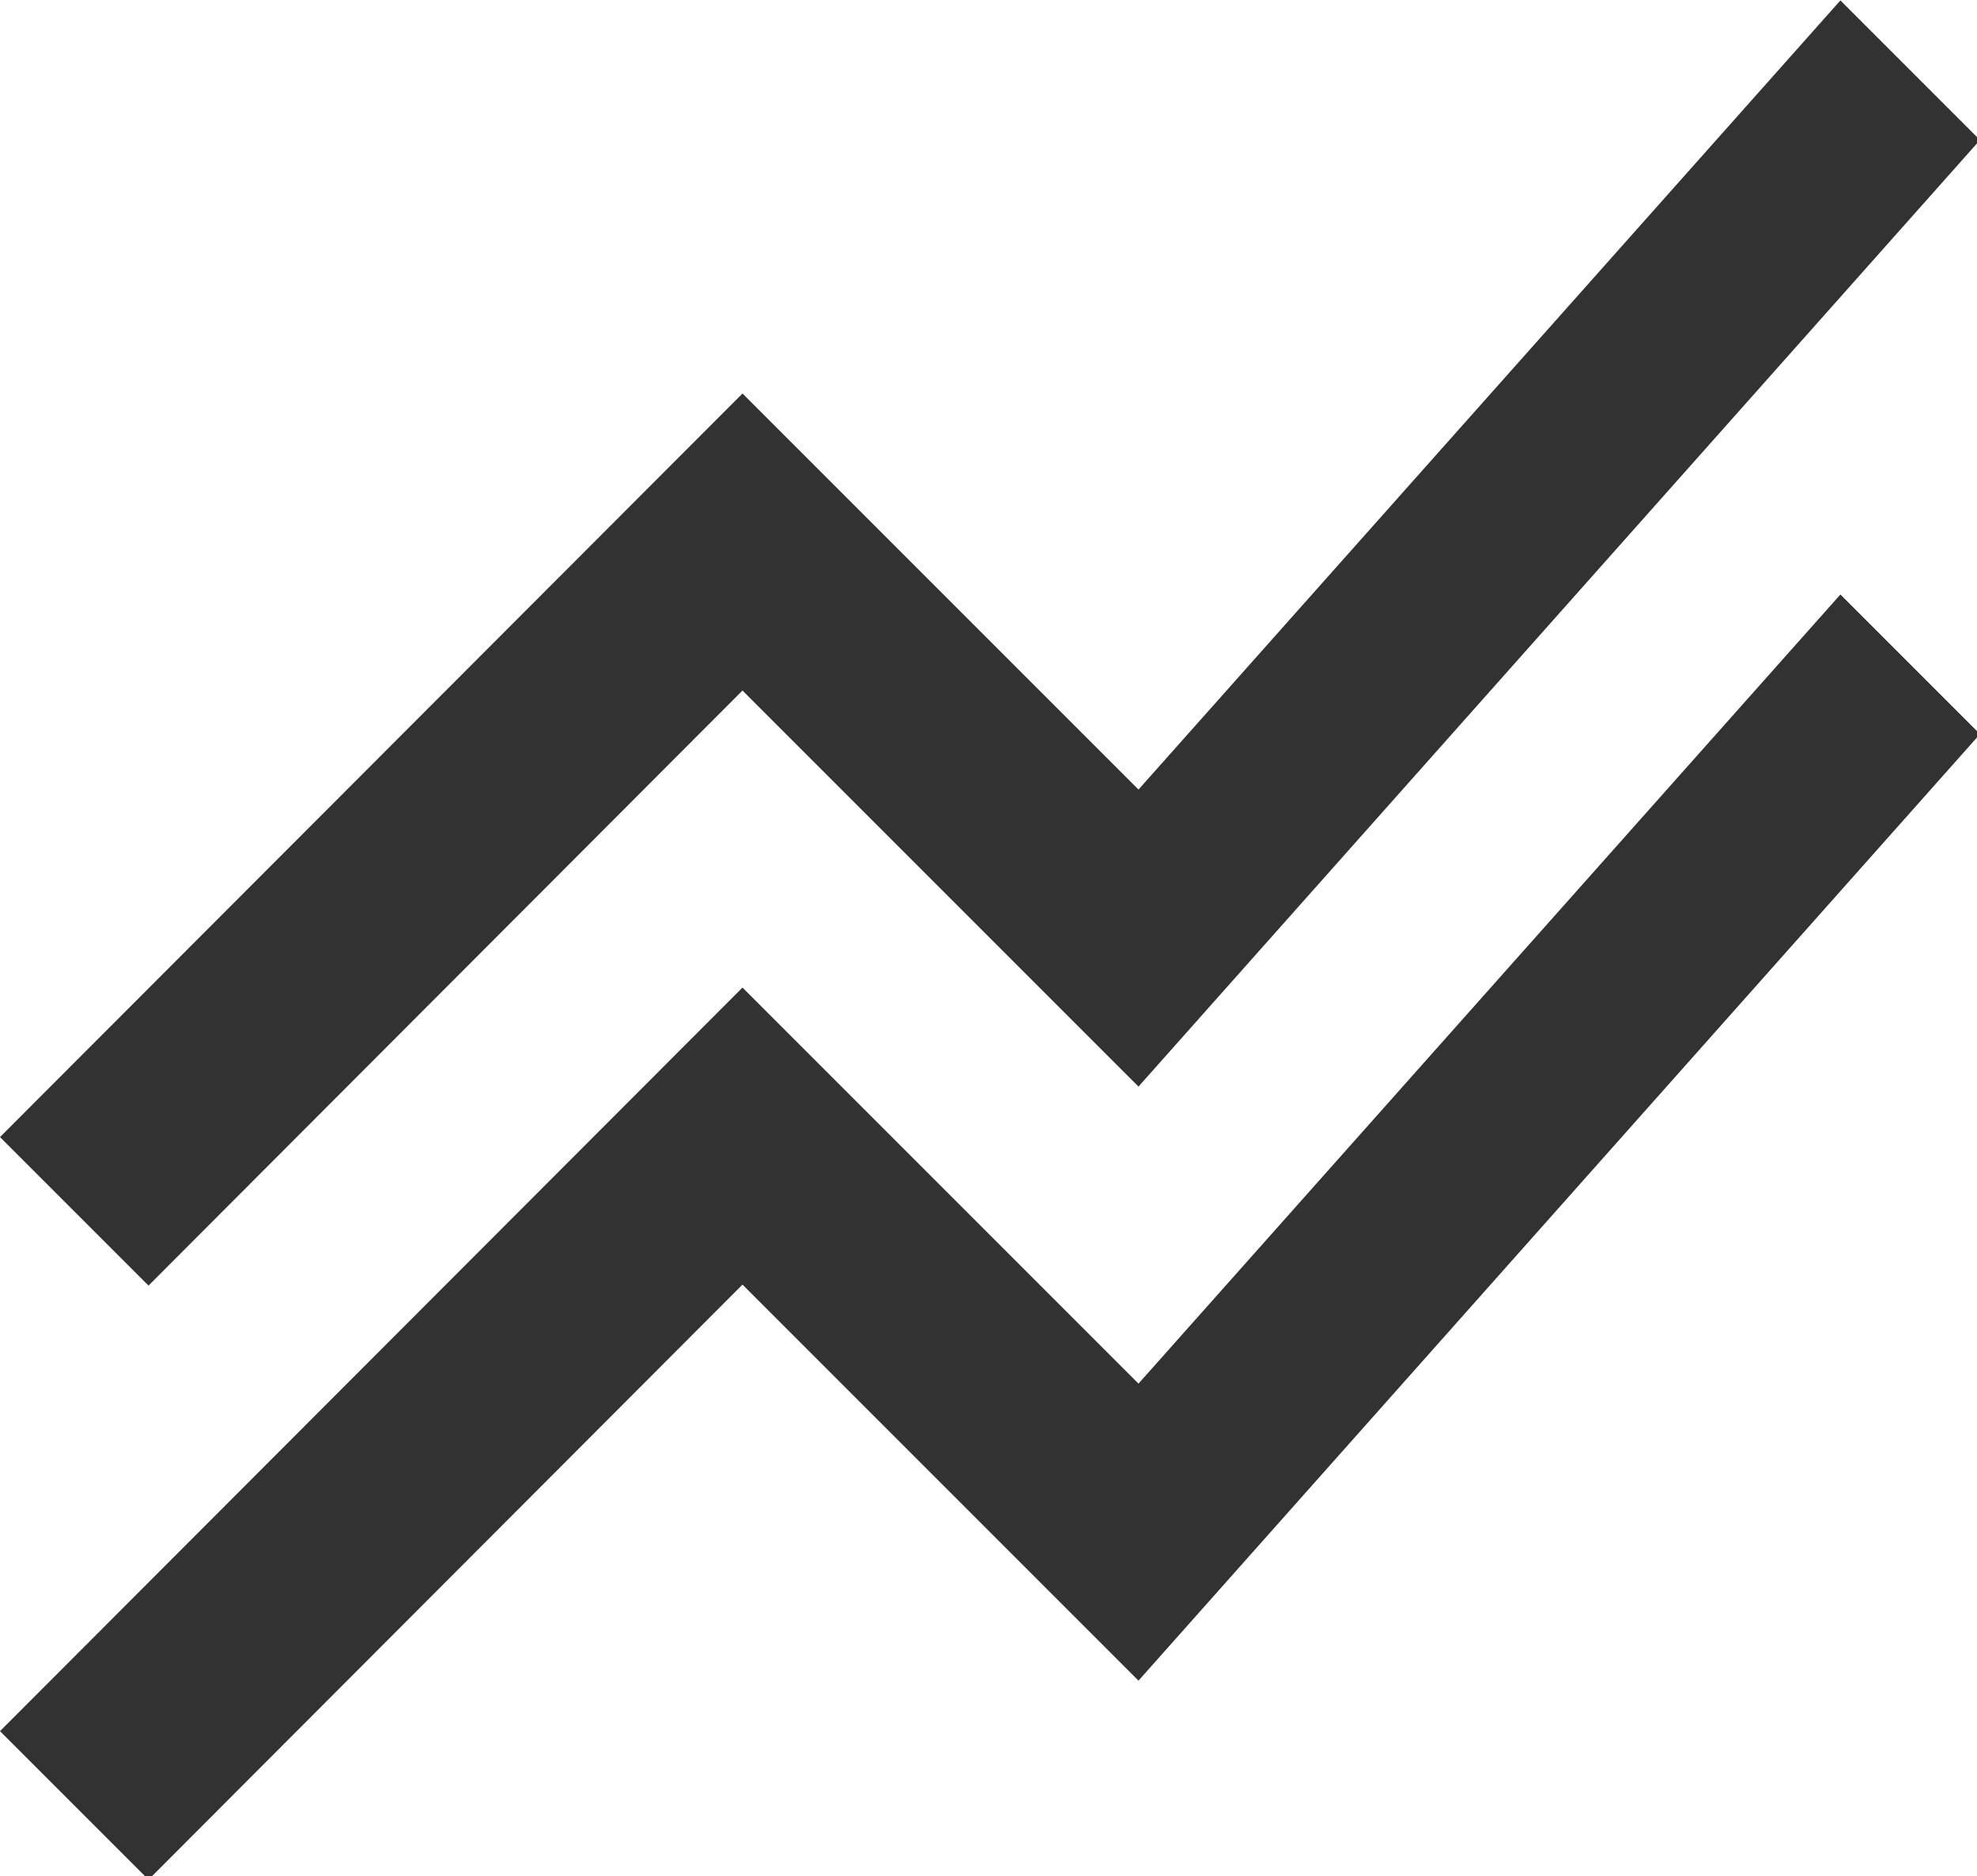 <?xml version="1.0" encoding="UTF-8" standalone="no"?>
<!-- Created with Inkscape (http://www.inkscape.org/) -->

<svg
   id="svg1100"
   version="1.1"
   viewBox="0 0 5.292 5.022"
   height="5.022mm"
   width="5.292mm"
   xmlns="http://www.w3.org/2000/svg"
   xmlns:svg="http://www.w3.org/2000/svg">
  <defs
     id="defs1097" />
  <g
     id="New_Layer_1652808931.295574"
     style="display:inline"
     transform="translate(-37.968,-550.4)">
    <path
       fill="#323232"
       d="m 2,19.99 7.5,-7.51 4,4 7.09,-7.97 1.41,1.41 -8.5,9.56 -4,-4 -6,6.01 z m 1.5,-4.5 6,-6.01 4,4 8.5,-9.56 -1.41,-1.41 -7.09,7.97 -4,-4 -7.5,7.51 z"
       id="path35429"
       transform="matrix(0.265,0,0,0.265,37.438,549.736)" />
  </g>
</svg>
